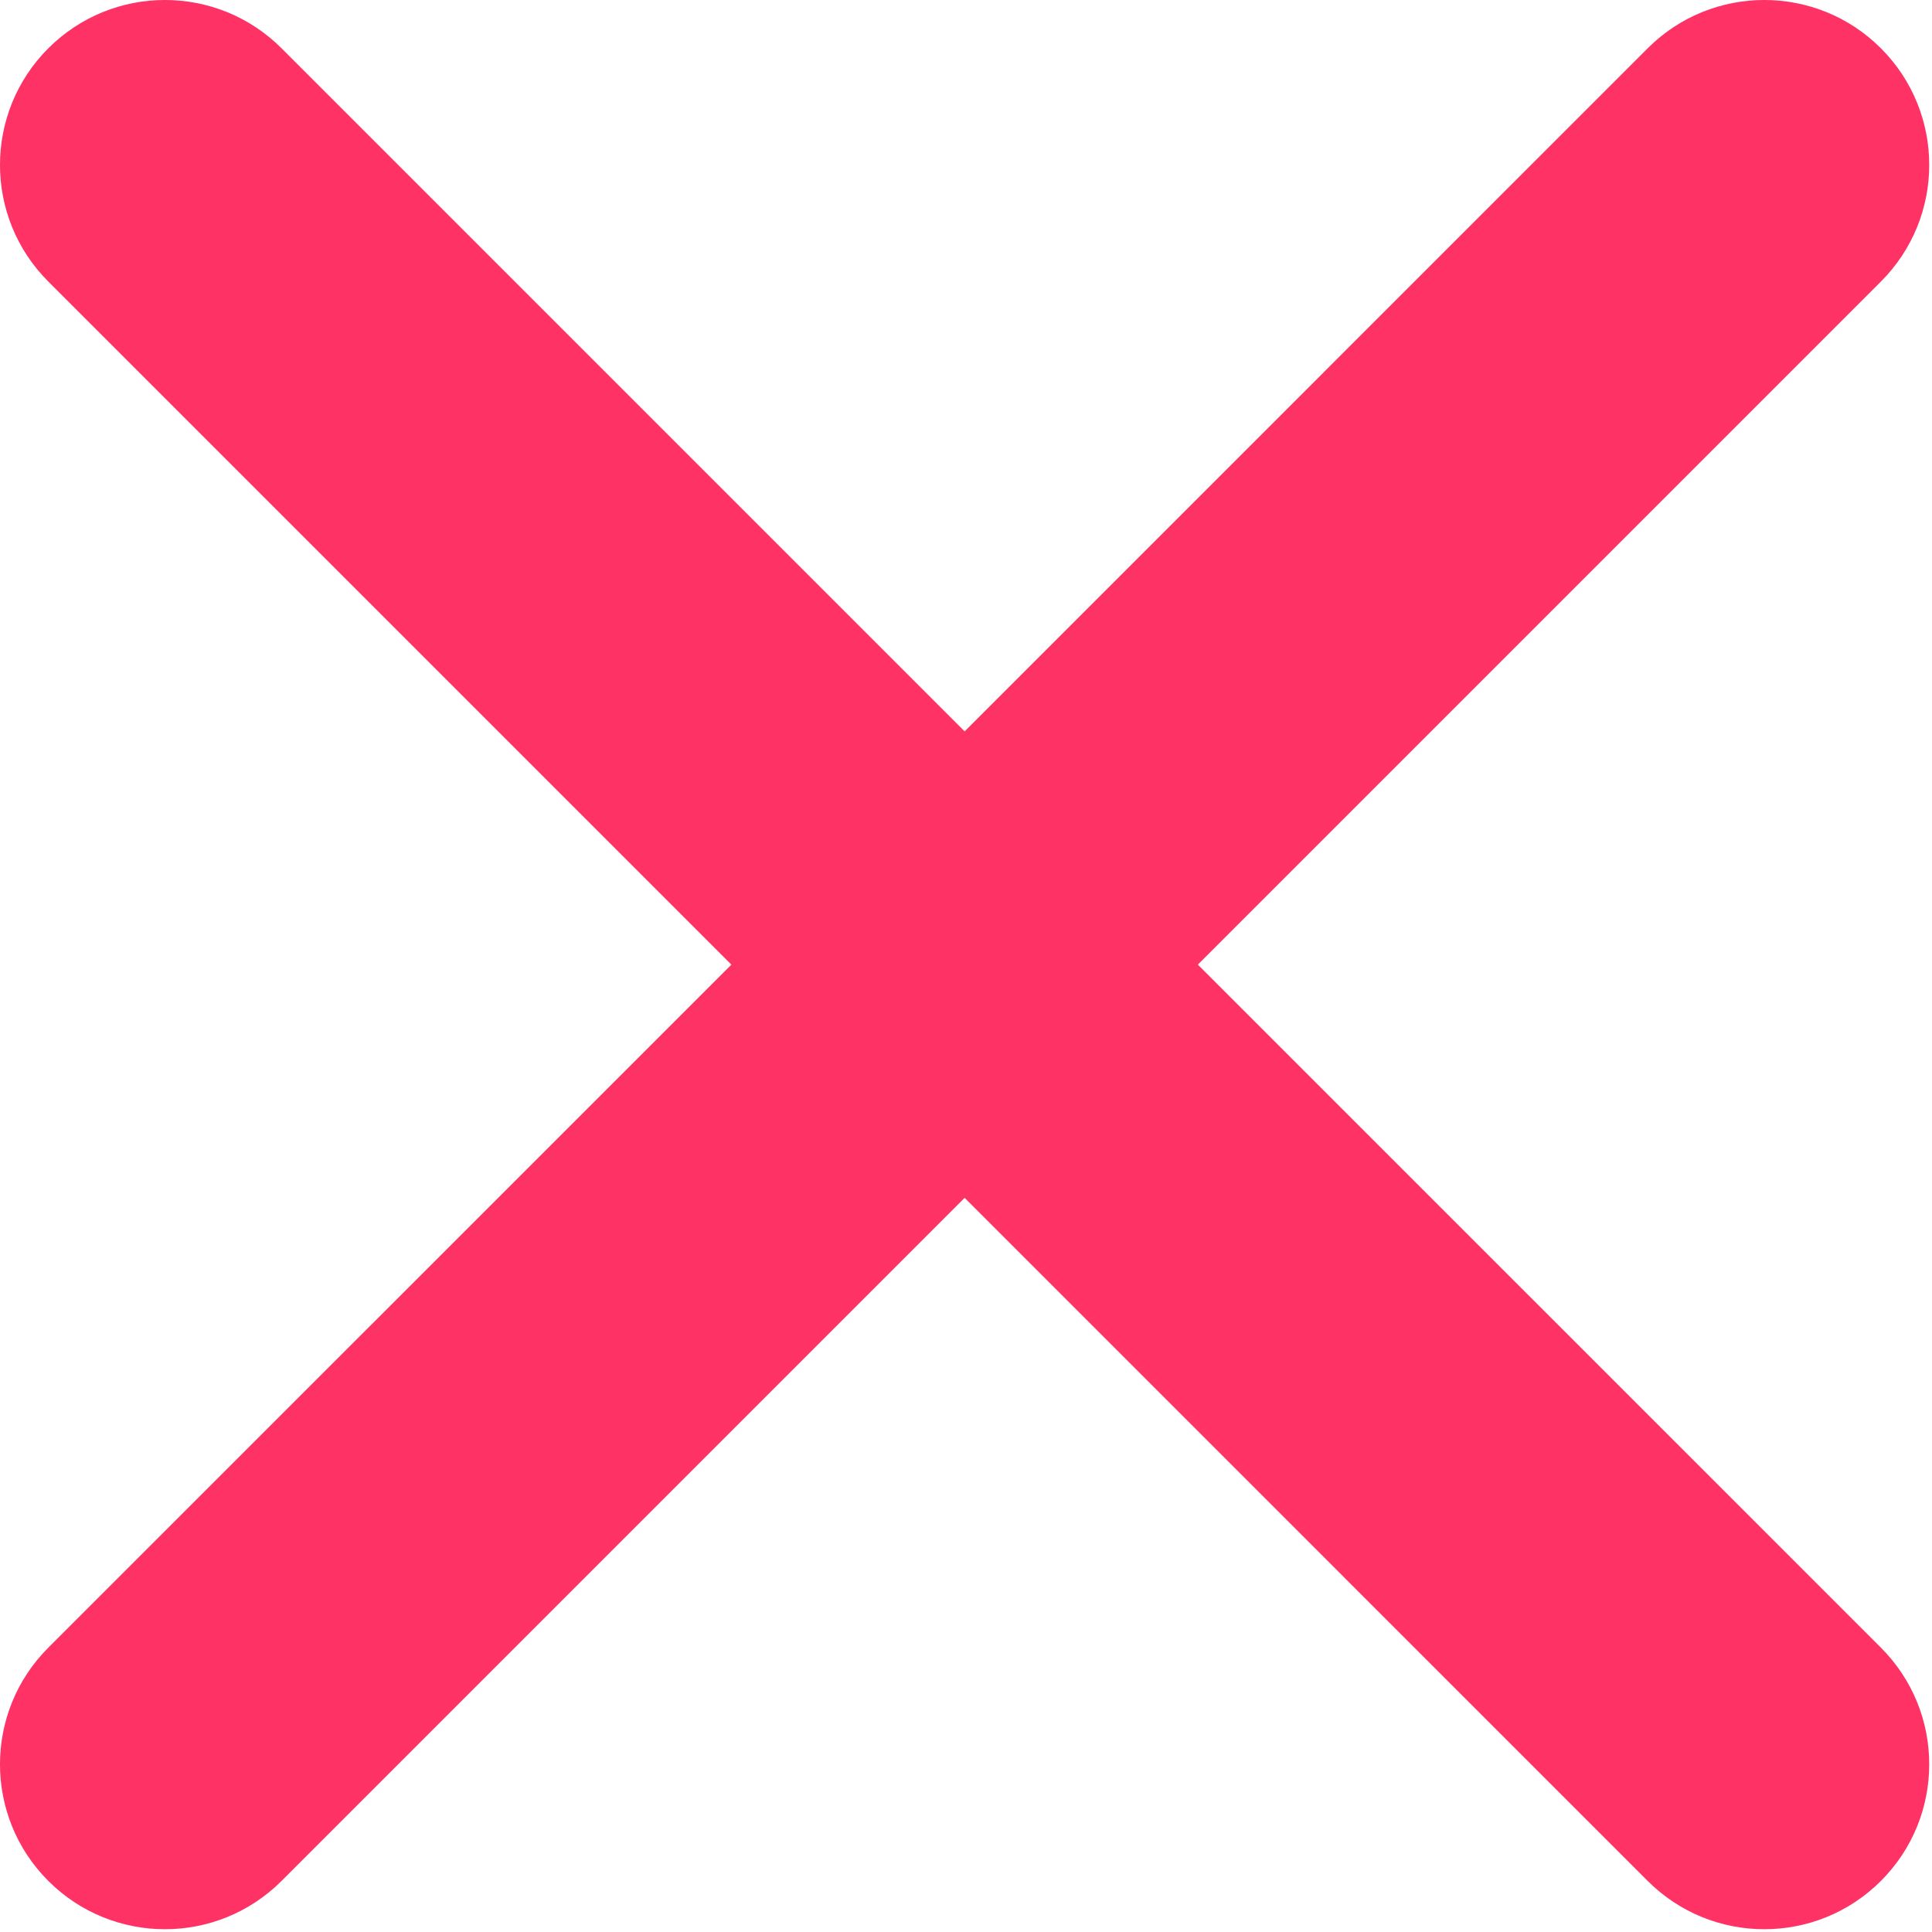 <svg width="41" height="41" viewBox="0 0 41 41" fill="none" xmlns="http://www.w3.org/2000/svg">
<path fill-rule="evenodd" clip-rule="evenodd" d="M39.916 1.025C38.549 -0.342 36.333 -0.342 34.966 1.025L20.471 15.521L5.975 1.025C4.608 -0.342 2.392 -0.342 1.025 1.025C-0.342 2.392 -0.342 4.608 1.025 5.975L15.521 20.471L1.025 34.966C-0.342 36.333 -0.342 38.549 1.025 39.916C2.392 41.283 4.608 41.283 5.975 39.916L20.471 25.42L34.966 39.916C36.333 41.283 38.549 41.283 39.916 39.916C41.283 38.549 41.283 36.333 39.916 34.966L25.42 20.471L39.916 5.975C41.283 4.608 41.283 2.392 39.916 1.025Z" fill="#FF3266"/>
</svg>

